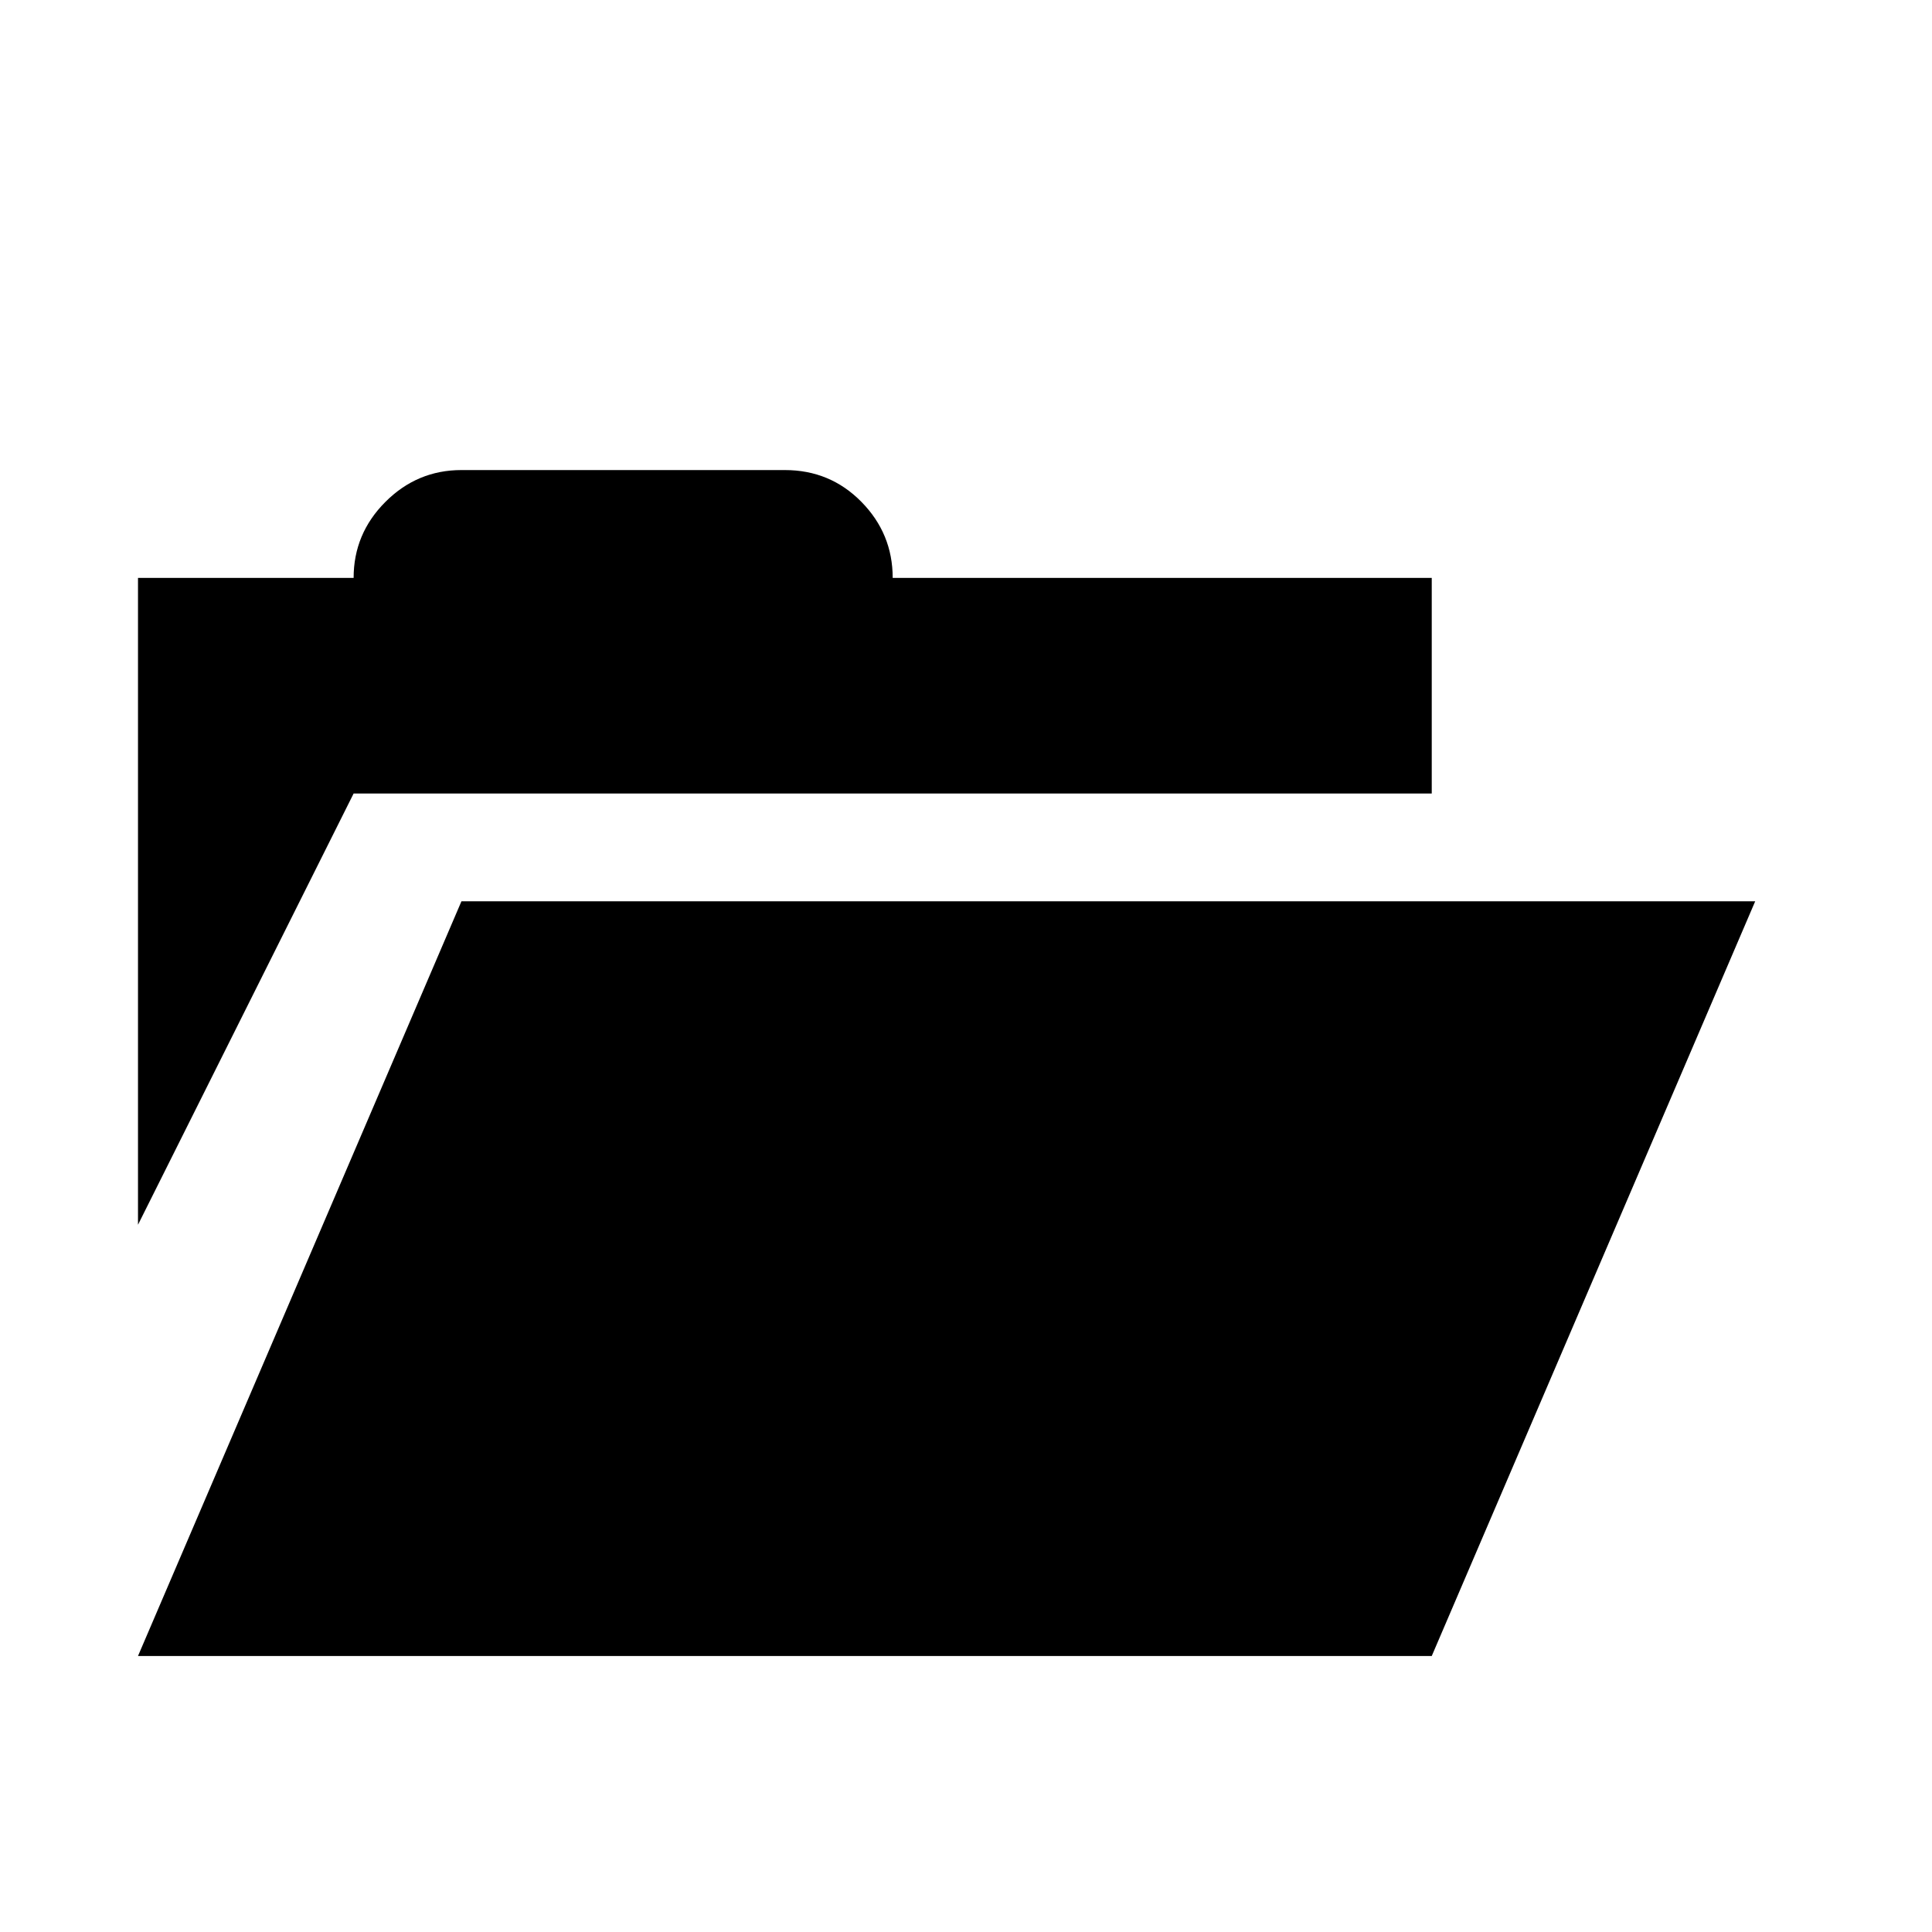 <svg viewBox="0 0 1792 1792" xmlns="http://www.w3.org/2000/svg"><path d="M328 736l-200 400V536h200q0-41 29.5-70.5T428 436h300q42 0 71 29.5t29 70.5h500v200H328zm1300 100l-300 700H128l300-700h1200z"/></svg>